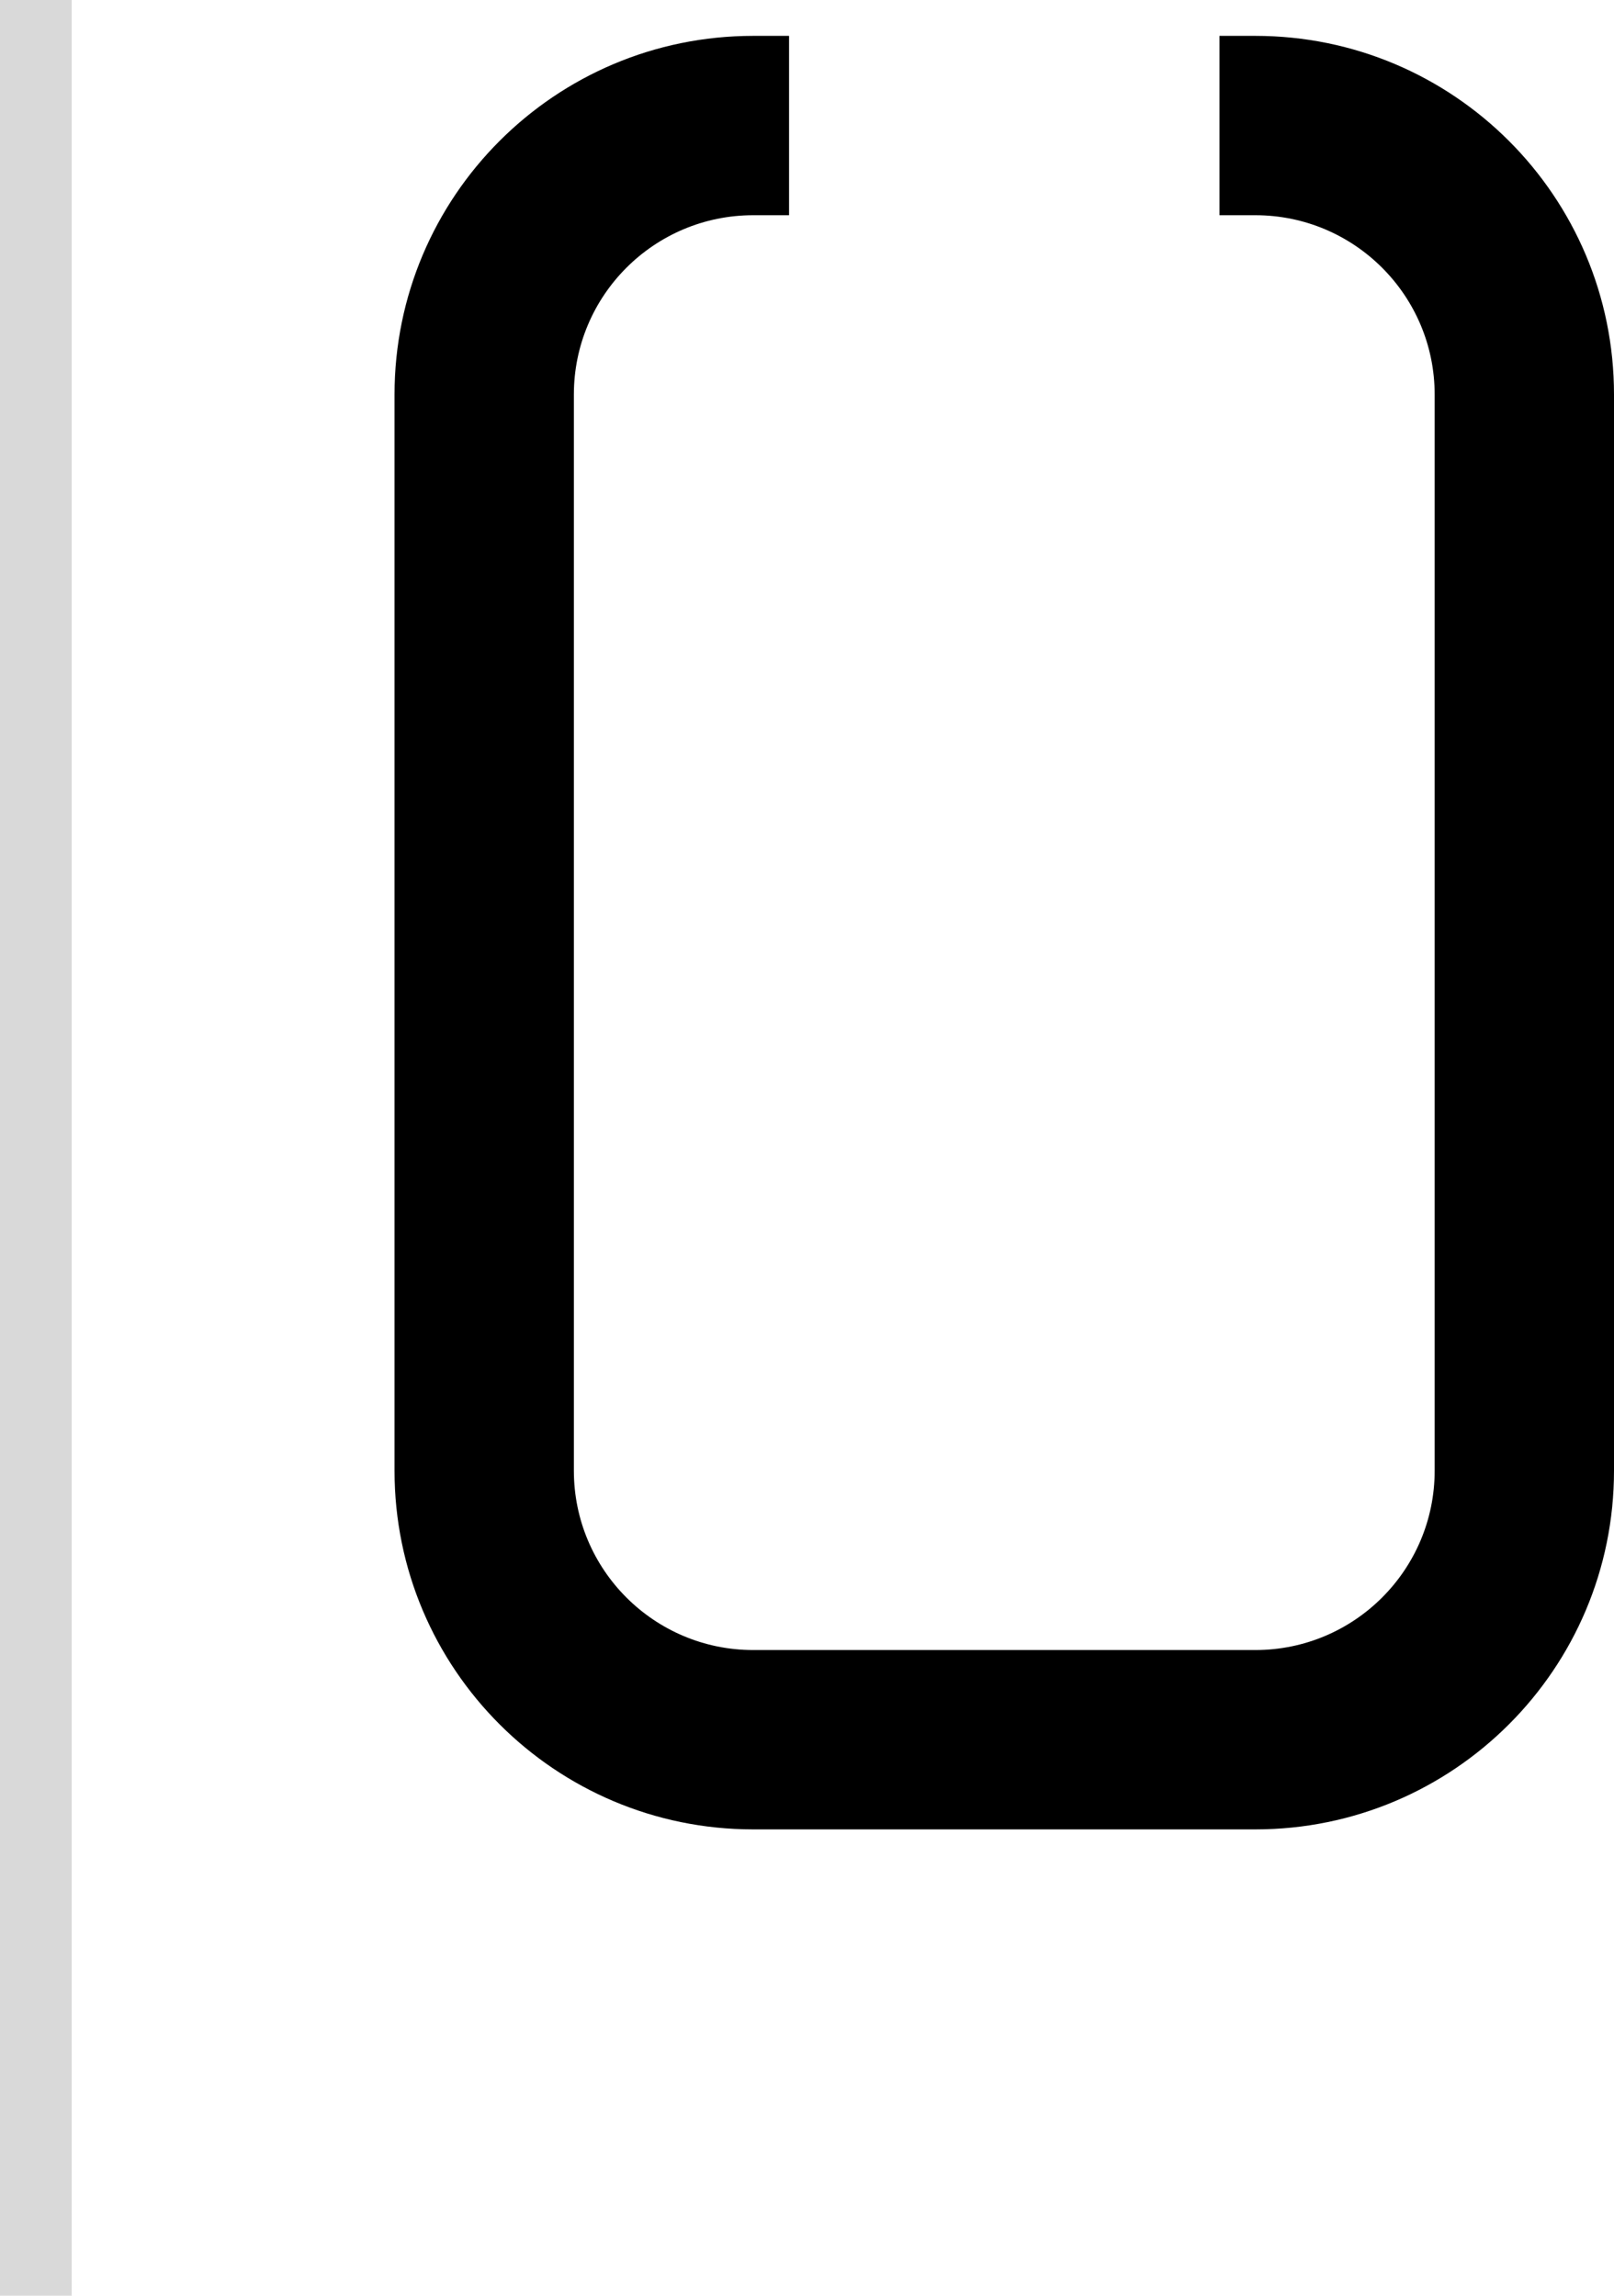 <svg width="45" height="64" viewBox="0 0 45 64" fill="none" xmlns="http://www.w3.org/2000/svg">
<path d="M11 41V11C11 5.477 15.477 1 21 1H22V6H21C18.239 6 16 8.239 16 11V41C16 43.761 18.239 46 21 46H35C37.761 46 40 43.761 40 41V11C40 8.239 37.761 6 35 6H34V1H35C40.523 1 45 5.477 45 11V41C45 46.523 40.523 51 35 51H21C15.477 51 11 46.523 11 41Z" fill="black"/>
<rect width="2" height="64" fill="#D9D9D9"/>
</svg>
